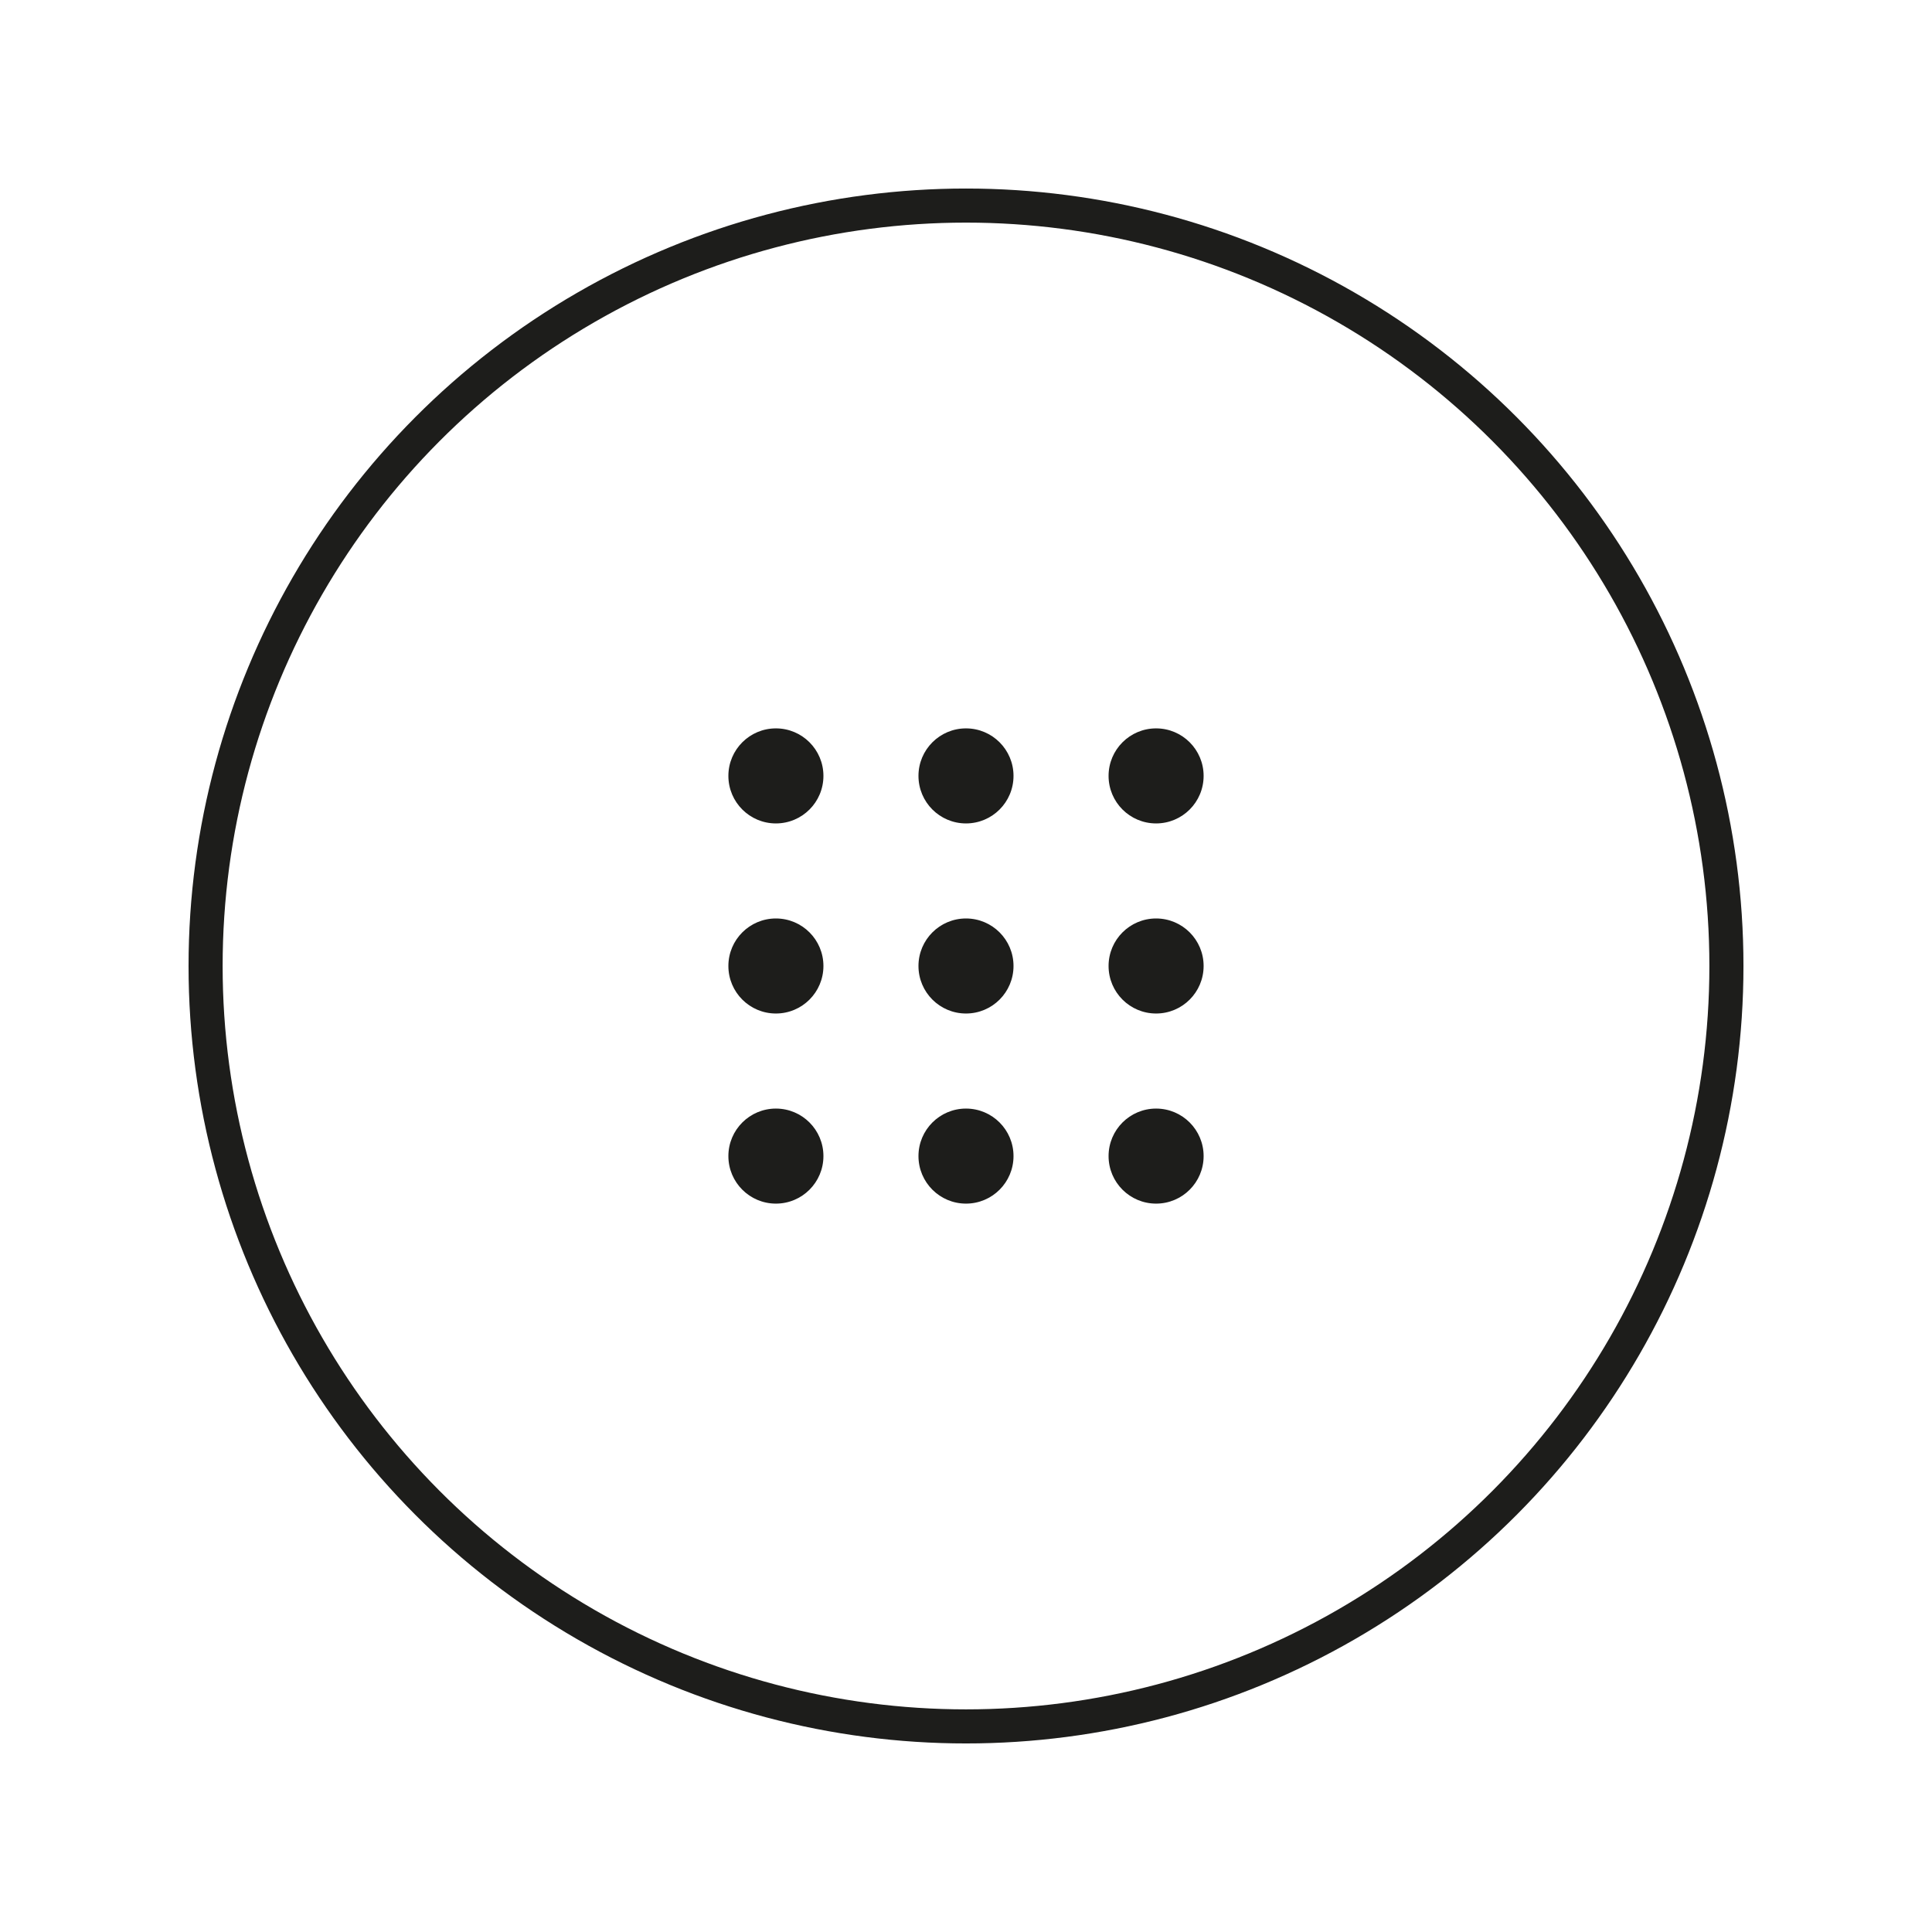 <?xml version="1.0" encoding="utf-8"?>
<!-- Generator: Adobe Illustrator 16.0.0, SVG Export Plug-In . SVG Version: 6.00 Build 0)  -->
<!DOCTYPE svg PUBLIC "-//W3C//DTD SVG 1.1//EN" "http://www.w3.org/Graphics/SVG/1.1/DTD/svg11.dtd">
<svg version="1.1" id="Calque_1" xmlns="http://www.w3.org/2000/svg" xmlns:xlink="http://www.w3.org/1999/xlink" x="0px" y="0px"
	 width="113.387px" height="113.387px" viewBox="0 0 113.387 113.387" enable-background="new 0 0 113.387 113.387"
	 xml:space="preserve">
<g>
	<defs>
		<circle id="SVGID_49_" cx="56.694" cy="56.693" r="44.628"/>
	</defs>
	<clipPath id="SVGID_2_">
		<use xlink:href="#SVGID_49_"  overflow="visible"/>
	</clipPath>
	<use xlink:href="#SVGID_49_"  overflow="visible" fill="none" stroke="#1D1D1B" stroke-width="2" stroke-miterlimit="10"/>
</g>
<circle fill="#1D1D1B" cx="56.693" cy="56.693" r="2.789"/>
<circle fill="#1D1D1B" cx="67.85" cy="56.693" r="2.789"/>
<circle fill="#1D1D1B" cx="45.537" cy="56.693" r="2.789"/>
<circle fill="#1D1D1B" cx="56.693" cy="45.537" r="2.789"/>
<circle fill="#1D1D1B" cx="67.85" cy="45.537" r="2.789"/>
<circle fill="#1D1D1B" cx="45.537" cy="45.537" r="2.789"/>
<circle fill="#1D1D1B" cx="56.693" cy="67.85" r="2.789"/>
<circle fill="#1D1D1B" cx="67.85" cy="67.85" r="2.789"/>
<circle fill="#1D1D1B" cx="45.537" cy="67.85" r="2.789"/>
</svg>

